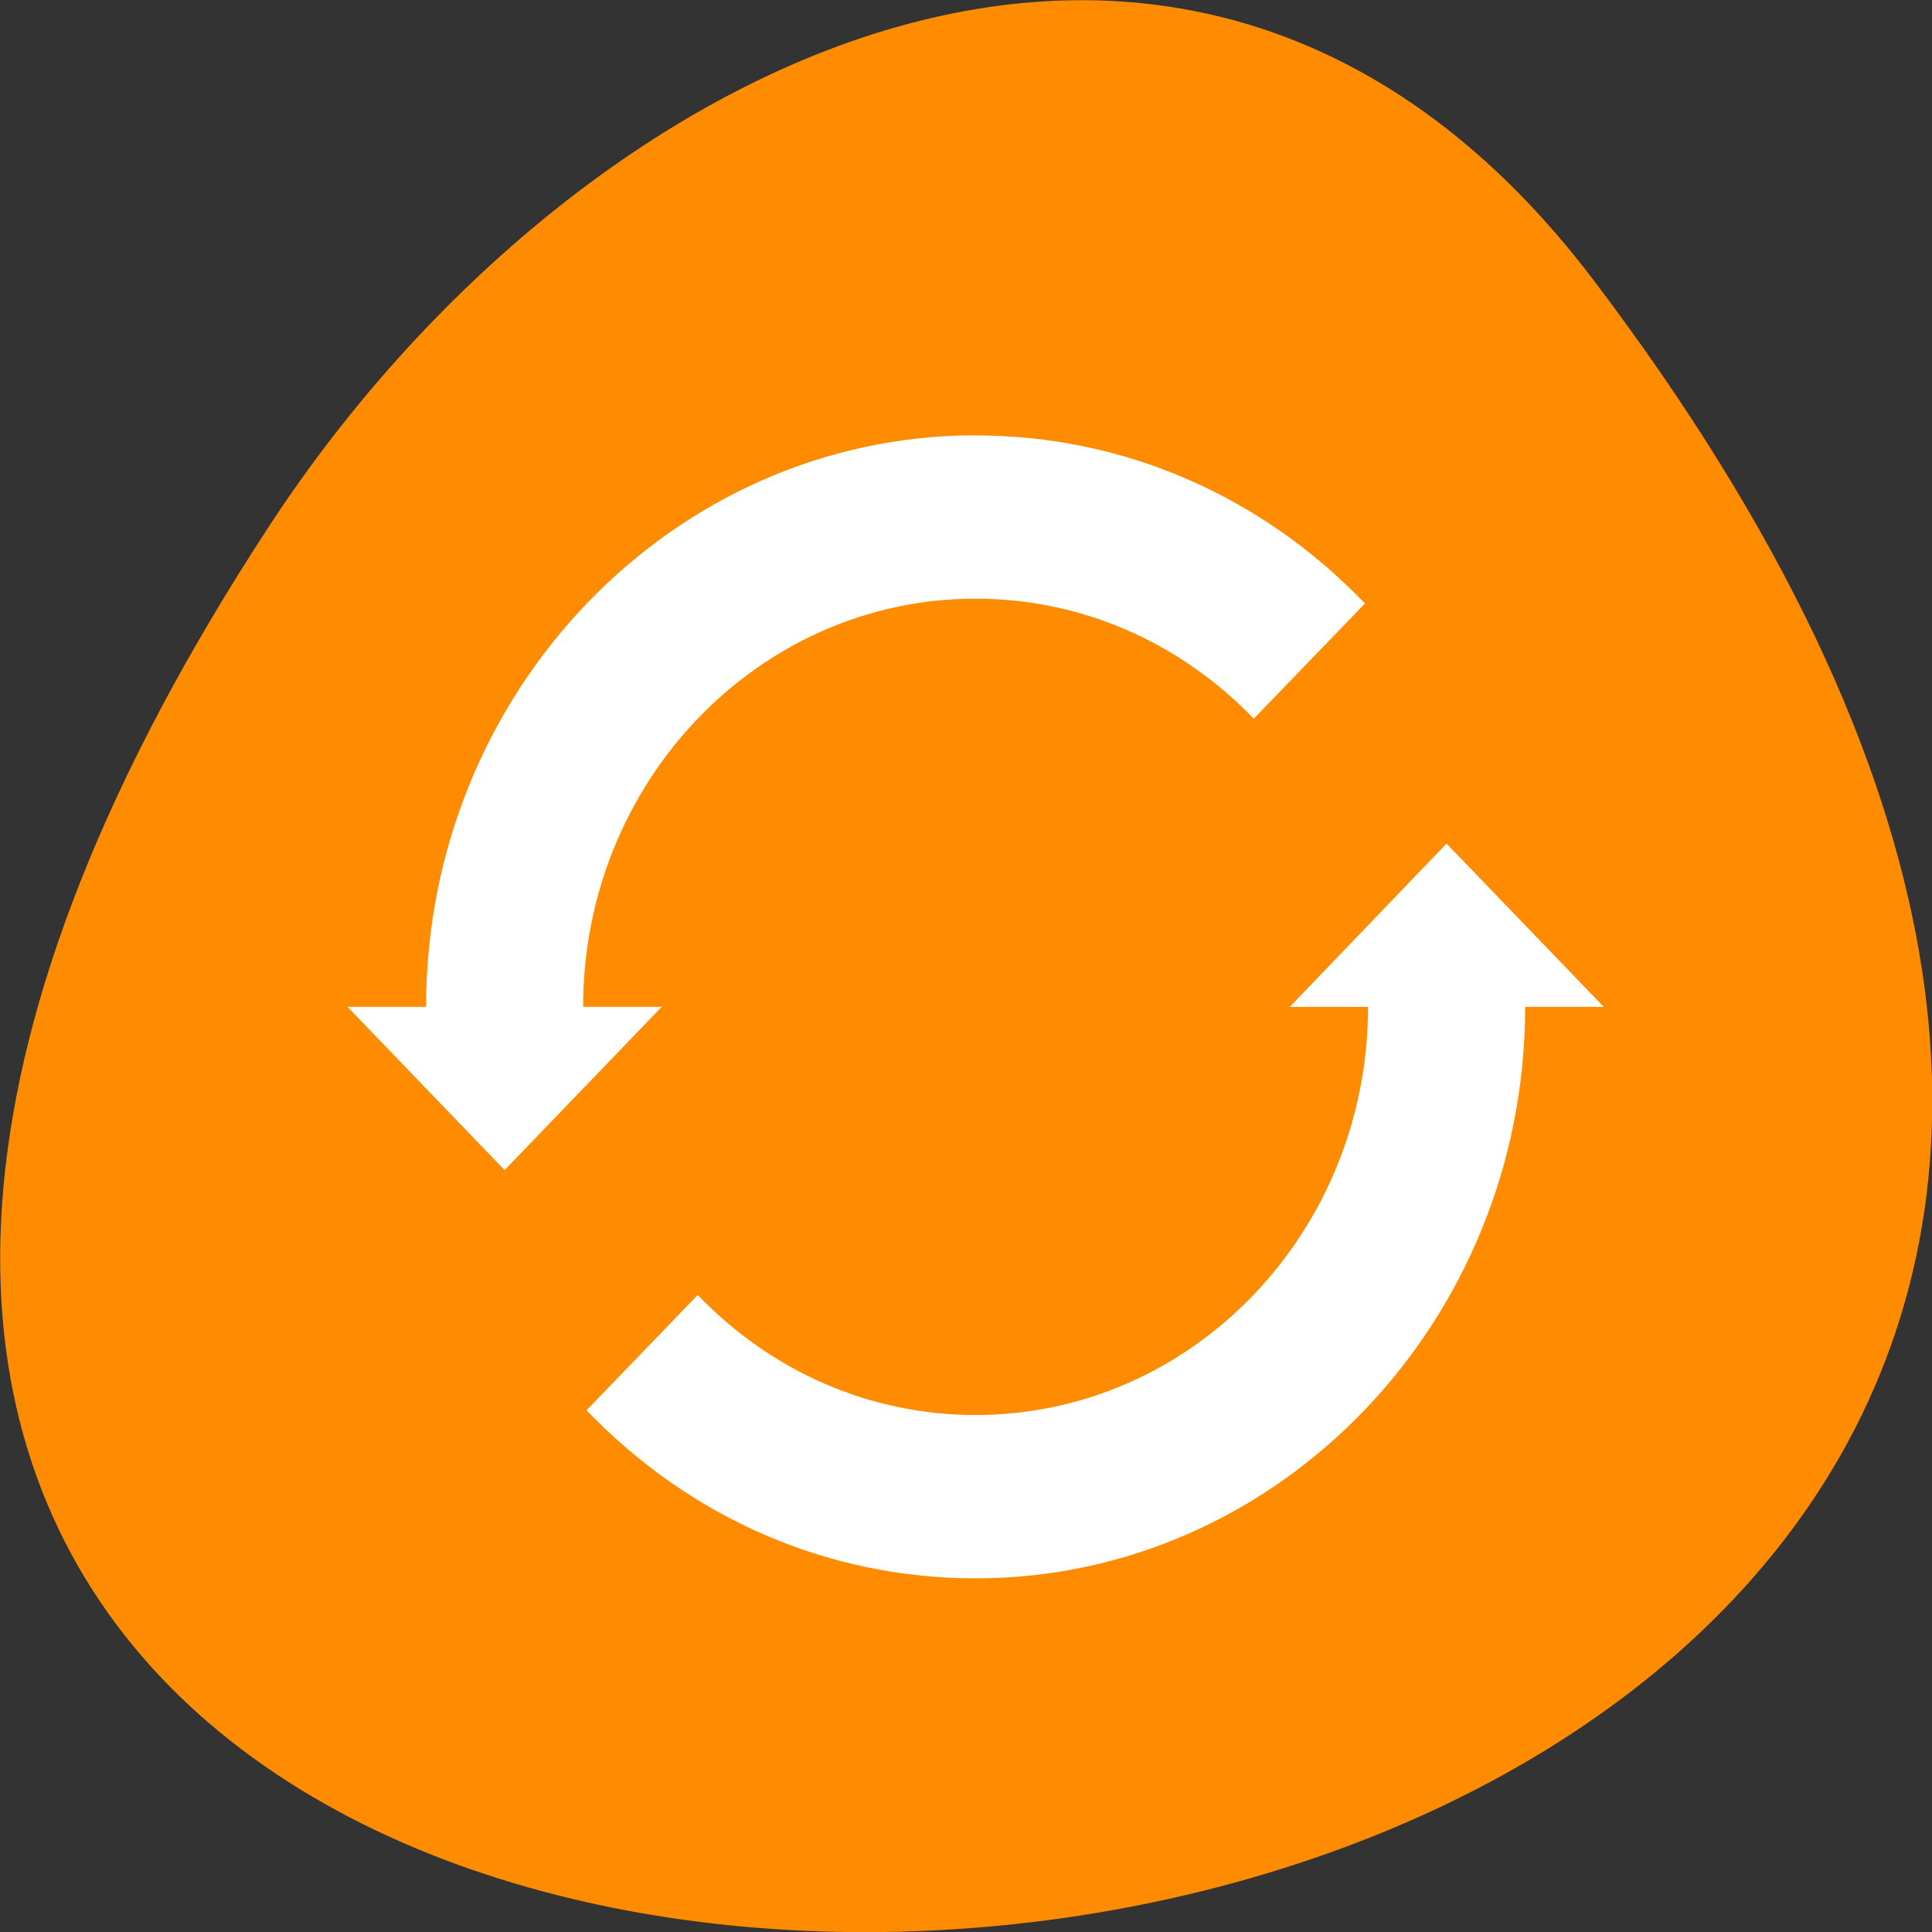 <svg xmlns="http://www.w3.org/2000/svg" viewBox="0 0 22 22"><rect x="0" y="0" width="22" height="22" fill="#333333" stroke="none"/><path d="m 18.15 3.195 c 17.344 22.891 -30.387 26.14 -15.07 2.773 c 3.492 -5.324 10.477 -8.84 15.07 -2.773" fill="#ff8c00"/><path d="m 11.11 4.957 c -3.449 0 -6.258 2.922 -6.258 6.508 h -0.895 l 1.789 1.859 l 1.789 -1.859 h -0.895 c 0 -2.563 2 -4.648 4.469 -4.648 c 1.195 0 2.32 0.488 3.168 1.367 l 1.266 -1.312 c -1.184 -1.234 -2.758 -1.914 -4.434 -1.914 m 5.363 4.648 l -1.785 1.859 h 0.891 c 0 2.563 -2 4.648 -4.469 4.648 c -1.195 0 -2.32 -0.488 -3.164 -1.367 l -1.266 1.313 c 1.184 1.234 2.758 1.914 4.43 1.914 c 3.449 0 6.258 -2.922 6.258 -6.508 h 0.895" fill="#fff"/></svg>